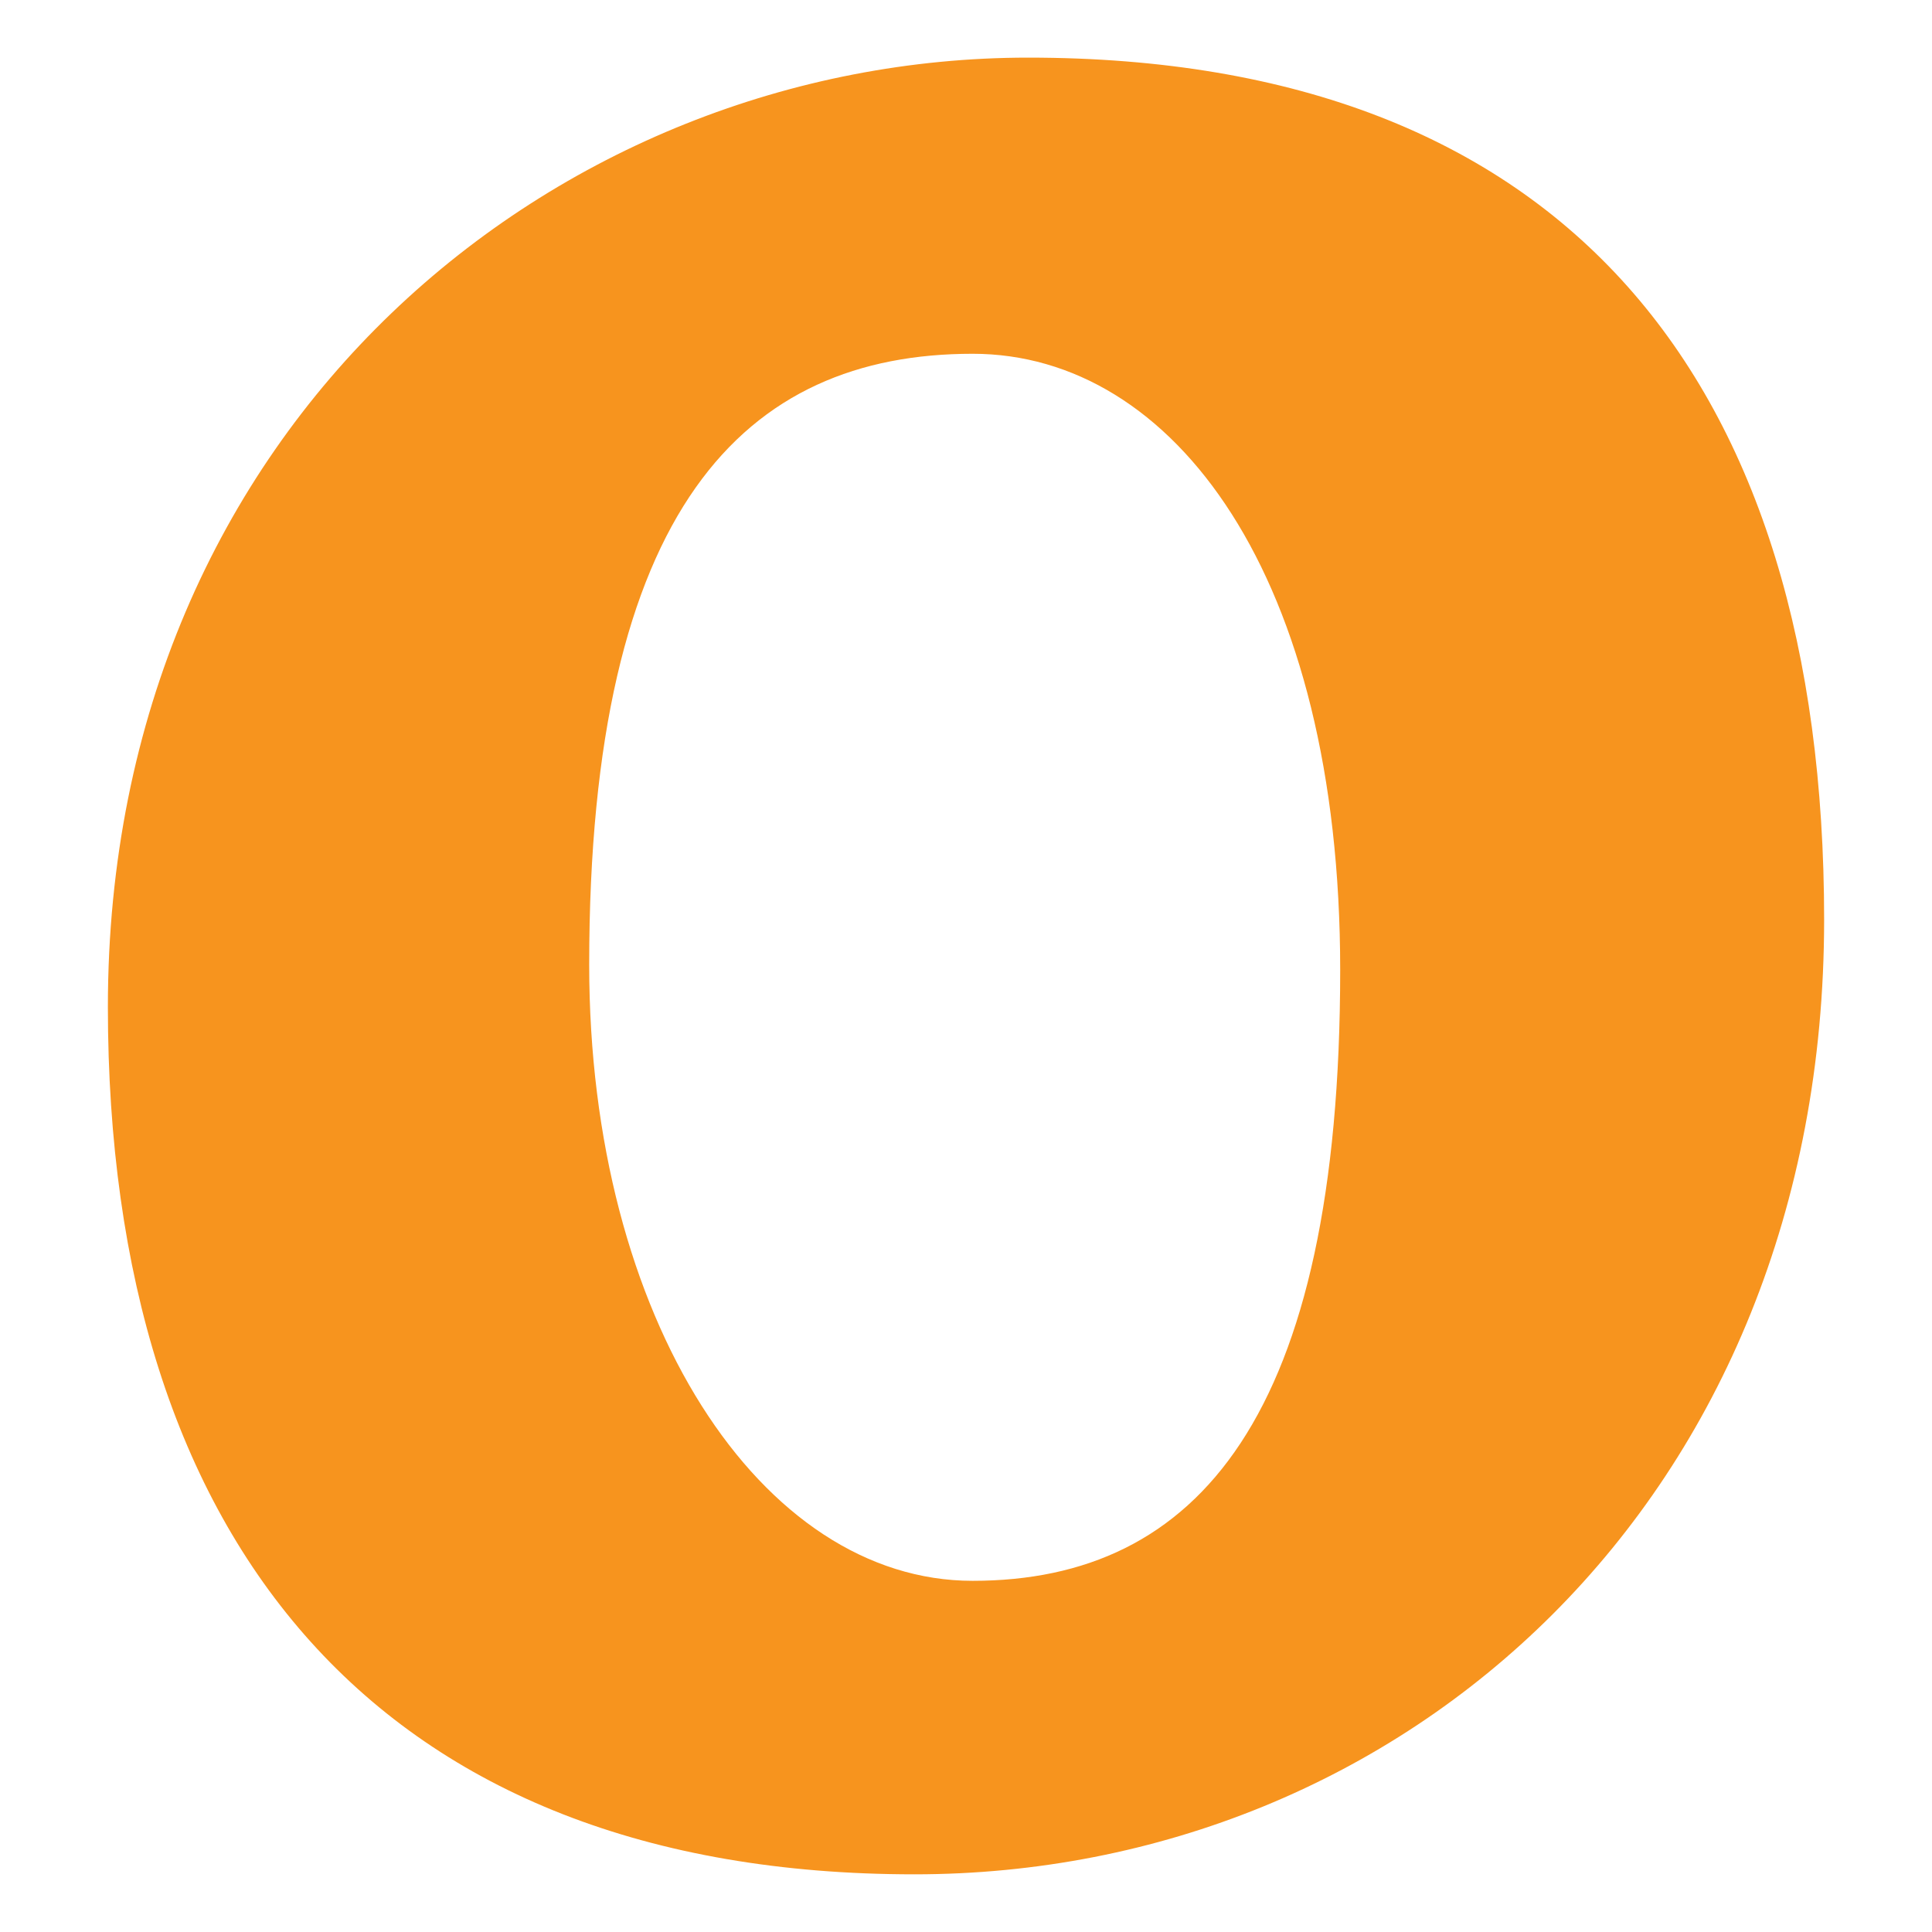 <?xml version="1.0" encoding="utf-8"?>
<!-- Generator: Adobe Illustrator 16.0.0, SVG Export Plug-In . SVG Version: 6.00 Build 0)  -->
<!DOCTYPE svg PUBLIC "-//W3C//DTD SVG 1.1//EN" "http://www.w3.org/Graphics/SVG/1.1/DTD/svg11.dtd">
<svg version="1.1" id="Layer_1" xmlns="http://www.w3.org/2000/svg" xmlns:xlink="http://www.w3.org/1999/xlink" x="0px" y="0px"
	 width="150px" height="150px" viewBox="-23.436 -20.801 150 150" enable-background="new -23.436 -20.801 150 150"
	 xml:space="preserve">
<path fill="#F7941E" d="M47.56,124.721c-41.472,0-62.62-25.662-62.62-67.342c0-45.371,34.906-73.706,71.449-73.706
	c41.679,0,61.8,25.044,61.8,66.932C118.188,95.571,85.544,124.721,47.56,124.721 M80.616,54.506c0-30.592-12.935-47.84-28.536-47.84
	c-17.658,0-29.771,11.908-29.771,47.43c0,27.512,13.344,47.838,29.771,47.838C69.527,101.933,80.616,89.203,80.616,54.506"/>
</svg>
